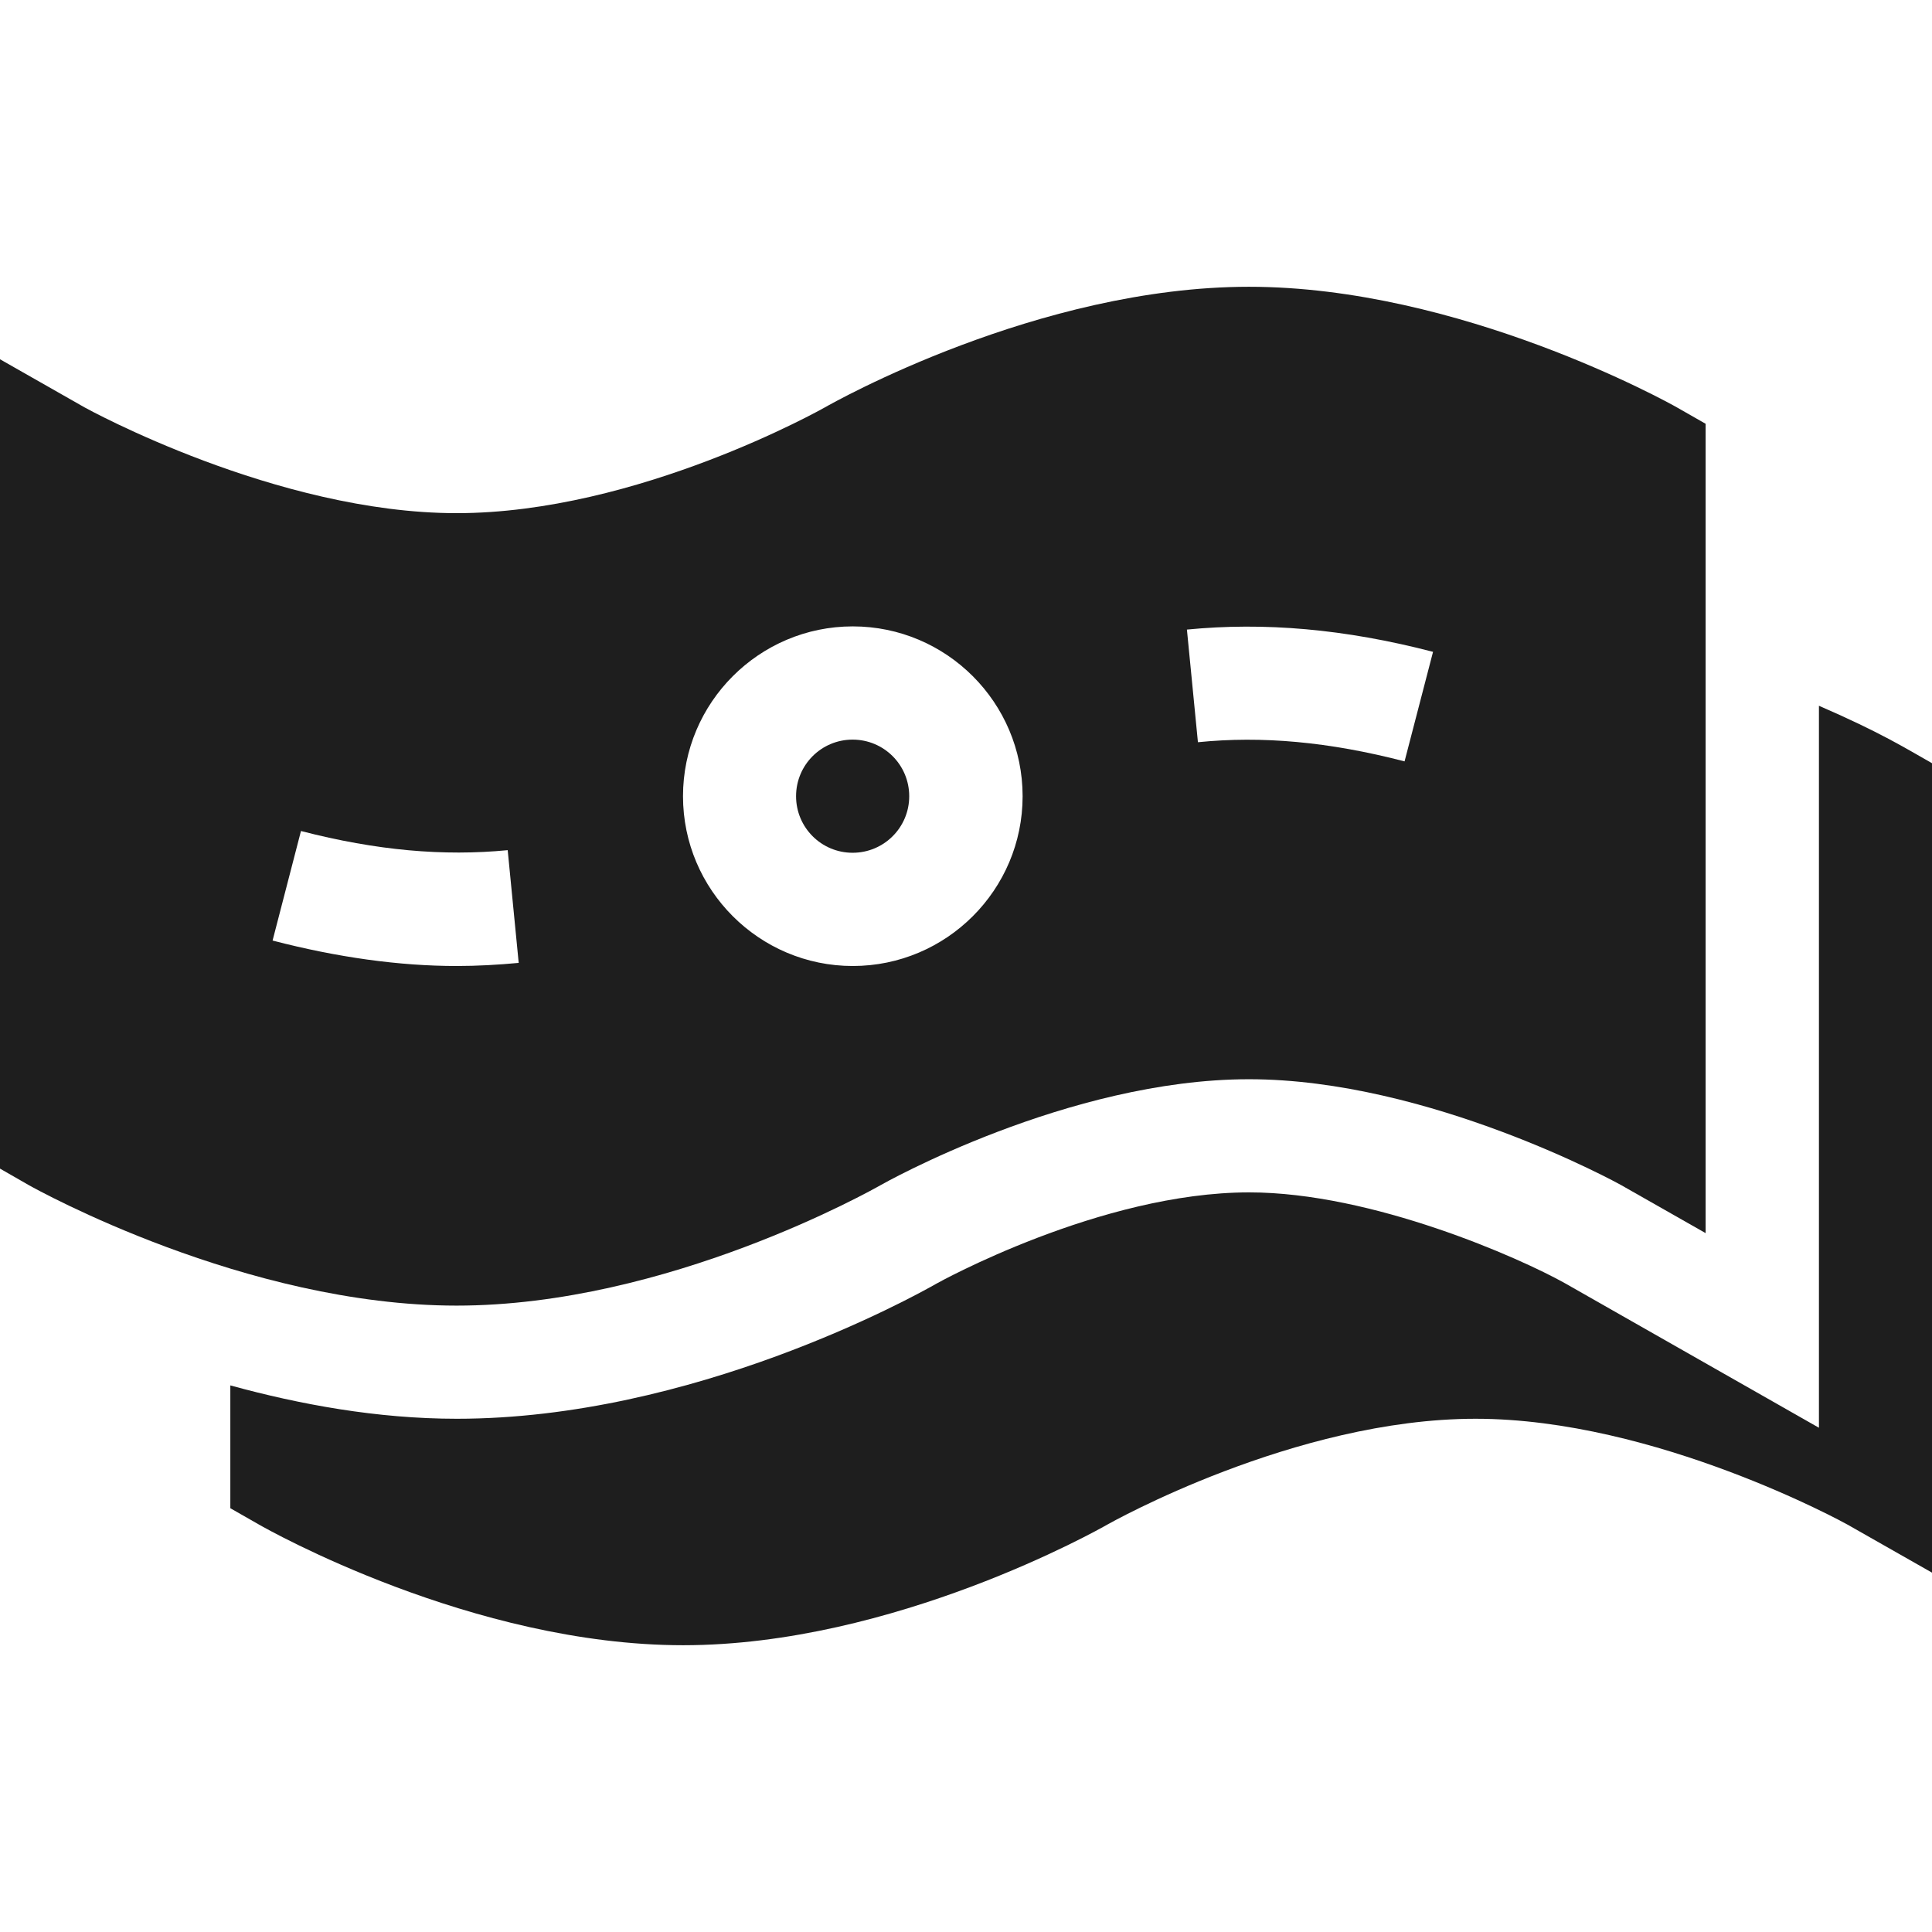 <svg width="23" height="23" viewBox="0 0 23 23" fill="none" xmlns="http://www.w3.org/2000/svg">
<g id="money (2) (1)" clip-path="url(#clip0_1_98101)">
<g id="Group">
<path id="Vector" d="M10.15 10.152C10.523 10.152 10.824 9.851 10.824 9.479C10.824 9.106 10.523 8.805 10.15 8.805C9.778 8.805 9.477 9.106 9.477 9.479C9.477 9.851 9.778 10.152 10.15 10.152Z" fill="#1E1E1E"/>
<path id="Vector_2" d="M10.487 14.107C10.509 14.094 12.715 12.848 14.869 12.848C17.014 12.848 19.275 14.094 19.297 14.107L20.305 14.68V5.045L19.965 4.851C19.863 4.792 17.378 3.414 14.869 3.414C12.361 3.414 9.921 4.792 9.818 4.851C9.796 4.863 7.59 6.109 5.436 6.109C3.291 6.109 1.03 4.863 1.007 4.85L0 4.277V13.912L0.34 14.107C0.442 14.165 2.927 15.543 5.436 15.543C7.944 15.543 10.384 14.165 10.487 14.107ZM17.06 7.76L16.721 9.064C15.819 8.83 15.022 8.759 14.261 8.836L14.13 7.495C15.05 7.405 16.006 7.486 17.06 7.76ZM10.152 7.457C11.267 7.457 12.174 8.364 12.174 9.479C12.174 10.593 11.267 11.5 10.152 11.5C9.038 11.5 8.131 10.593 8.131 9.479C8.131 8.364 9.038 7.457 10.152 7.457ZM3.583 9.893C4.485 10.126 5.28 10.195 6.044 10.121L6.175 11.463C5.93 11.486 5.682 11.5 5.436 11.5C4.755 11.5 4.018 11.398 3.245 11.197L3.583 9.893Z" fill="#1E1E1E"/>
<path id="Vector_3" d="M21.654 8.402V16.997L18.633 15.278C18.097 14.977 16.337 14.195 14.871 14.195C13.104 14.195 11.168 15.27 11.149 15.281C10.867 15.442 8.247 16.89 5.438 16.89C4.487 16.89 3.567 16.719 2.742 16.493V17.955L3.082 18.149C3.184 18.208 5.624 19.586 8.133 19.586C10.641 19.586 13.081 18.208 13.184 18.149C13.206 18.137 15.412 16.89 17.566 16.89C19.711 16.89 21.972 18.137 21.994 18.15L23.002 18.723V9.087C22.686 8.908 22.382 8.717 21.654 8.402Z" fill="#1E1E1E"/>
</g>
</g>
<defs>
<clipPath id="clip0_1_98101">
<rect width="23" height="23" fill="white"/>
</clipPath>
</defs>
</svg>
